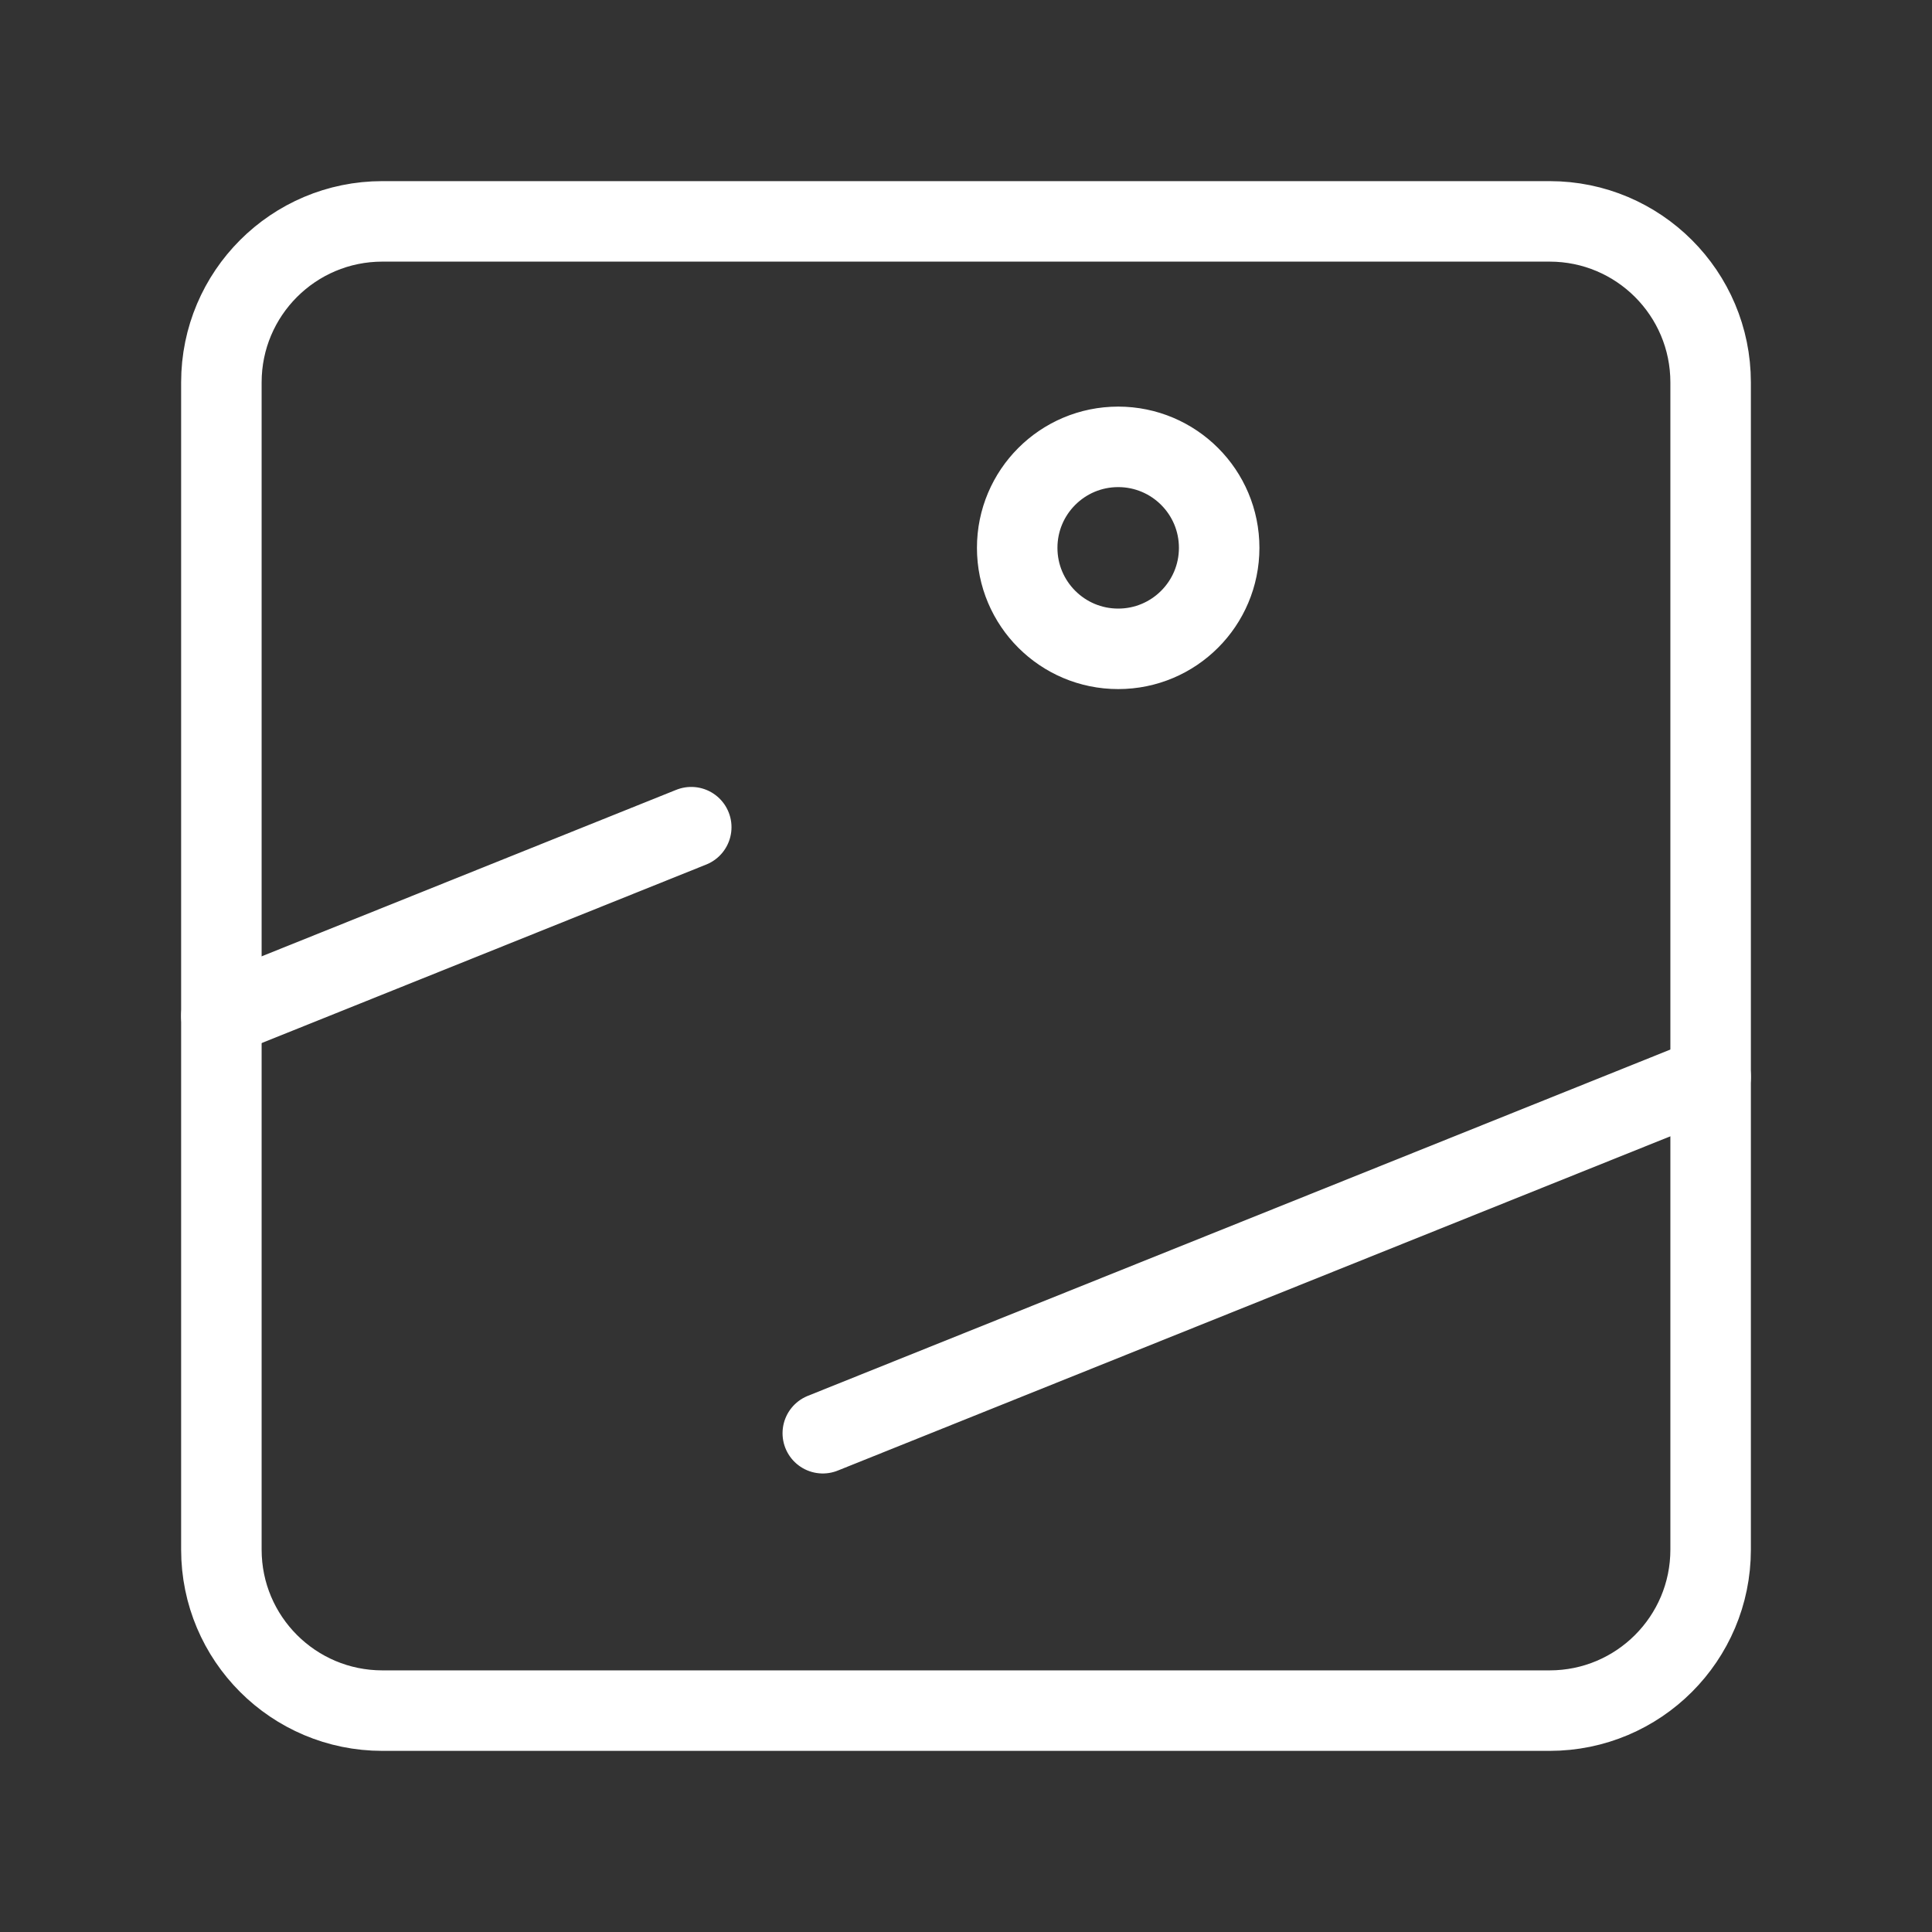 <?xml version="1.0" encoding="UTF-8"?><svg id="a" xmlns="http://www.w3.org/2000/svg" viewBox="0 0 48 48"><rect x="0" y="0" width="48" height="48" fill="#333333" stroke="none"/><defs><style>.b{stroke-width:2px;fill:none;stroke:#fff;stroke-linecap:round;stroke-linejoin:round;}</style></defs><path class="b" d="M5.5,25.239l11.674-4.688M20.442,35.608l22.058-8.856M27.782,11.102c1.386.001,2.509,1.124,2.508,2.51-.001,1.385-1.123,2.508-2.508,2.508-1.386.001-2.51-1.123-2.51-2.508-.001-1.386,1.123-2.51,2.509-2.51h.002Z"/><path class="b" d="M38.5,5.5H9.5c-2.209,0-4,1.791-4,4v29c0,2.209,1.791,4,4,4h29c2.209,0,4-1.791,4-4V9.5c0-2.209-1.791-4-4-4Z"/></svg>